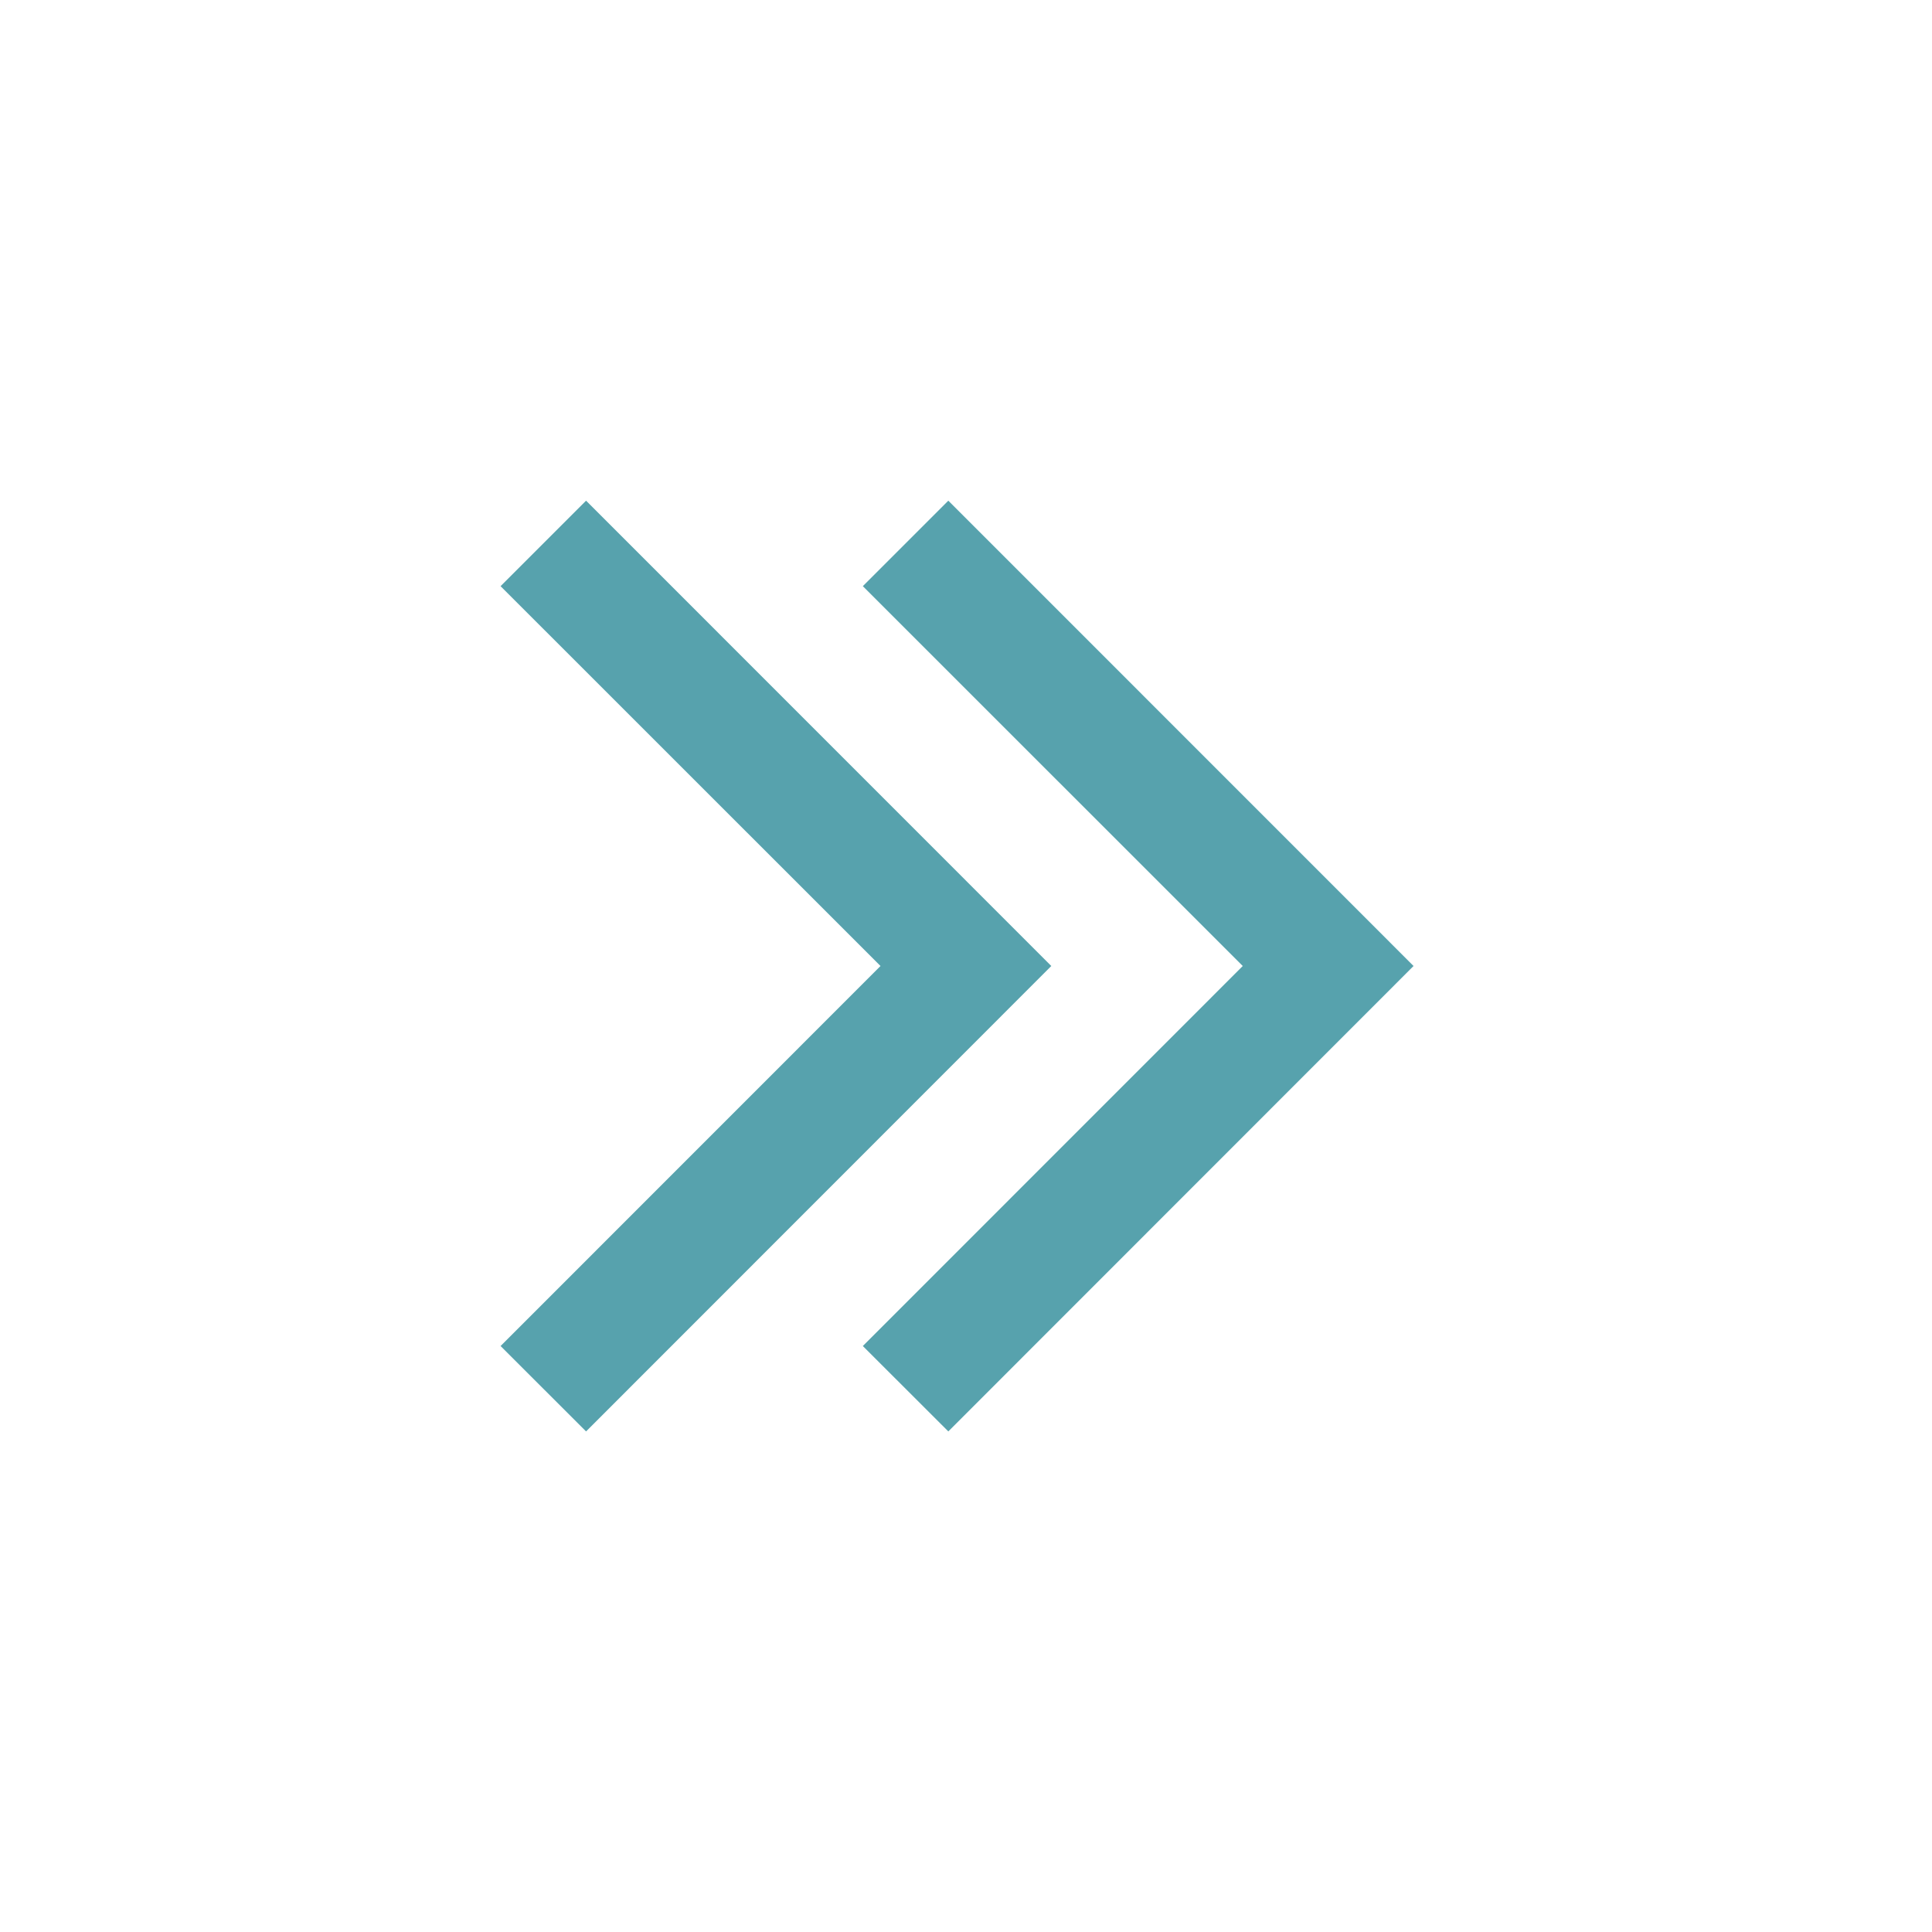 <svg width="20" height="20" viewBox="0 0 20 20" fill="none" xmlns="http://www.w3.org/2000/svg">
<path fill-rule="evenodd" clip-rule="evenodd" d="M9.115 10L5.182 6.068L6.067 5.183L10.883 10L6.067 14.818L5.182 13.934L9.115 10ZM12.865 10L8.932 6.068L9.817 5.183L14.633 10L9.817 14.818L8.932 13.934L12.865 10Z" fill="#57A2AD"/>
</svg>
